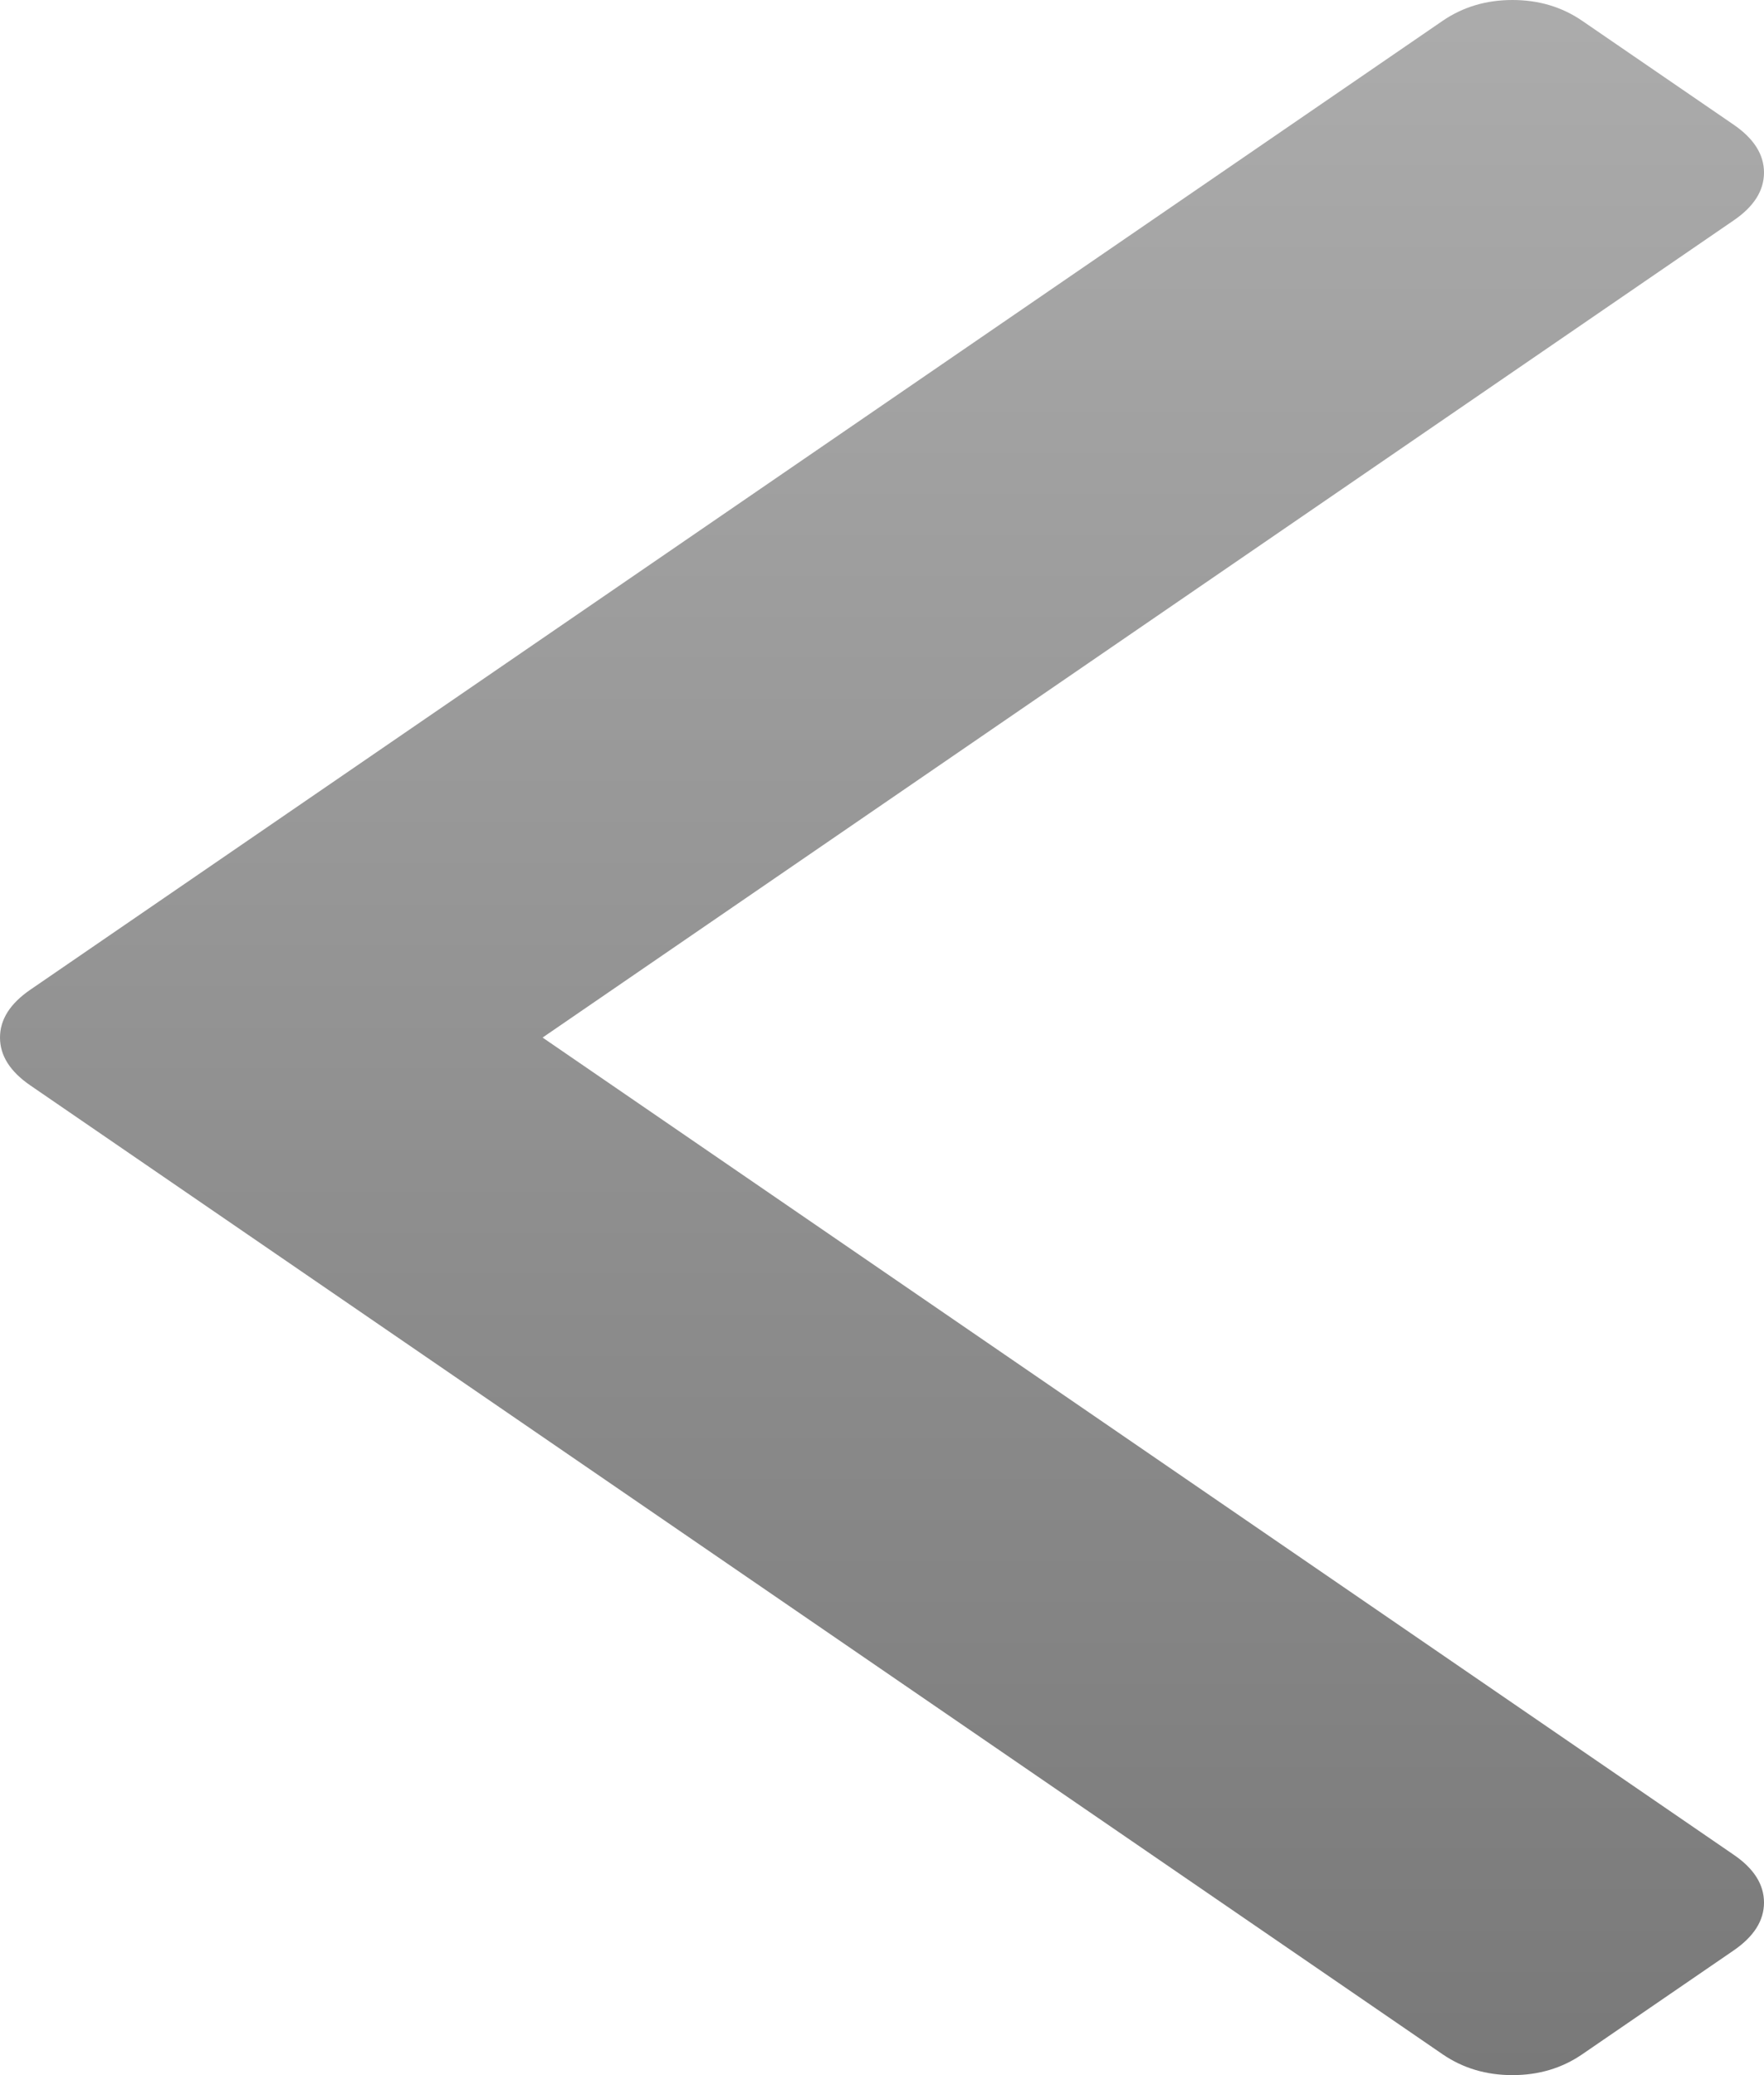 ﻿<?xml version="1.0" encoding="utf-8"?>
<svg version="1.1" xmlns:xlink="http://www.w3.org/1999/xlink" width="17px" height="20px" xmlns="http://www.w3.org/2000/svg">
  <defs>
    <linearGradient gradientUnits="userSpaceOnUse" x1="8.5" y1="20" x2="8.5" y2="0.2" id="LinearGradient41">
      <stop id="Stop42" stop-color="#797979" offset="0" />
      <stop id="Stop43" stop-color="#ababab" offset="1" />
    </linearGradient>
  </defs>
  <g transform="matrix(1 0 0 1 -430 -931 )">
    <path d="M 16.708 1.202  C 16.903 1.336  17 1.49  17 1.663  C 17 1.837  16.903 1.991  16.708 2.124  L 5.229 10  L 16.708 17.876  C 16.903 18.009  17 18.163  17 18.337  C 17 18.51  16.903 18.664  16.708 18.798  L 15.247 19.8  C 15.053 19.933  14.829 20  14.576 20  C 14.322 20  14.099 19.933  13.904 19.8  L 0.292 10.461  C 0.097 10.327  0 10.174  0 10  C 0 9.826  0.097 9.673  0.292 9.539  L 13.904 0.2  C 14.099 0.067  14.322 0  14.576 0  C 14.829 0  15.053 0.067  15.247 0.2  L 16.708 1.202  Z " fill-rule="nonzero" fill="url(#LinearGradient41)" stroke="none" transform="matrix(1 0 0 1 430 931 )" />
  </g>
</svg>